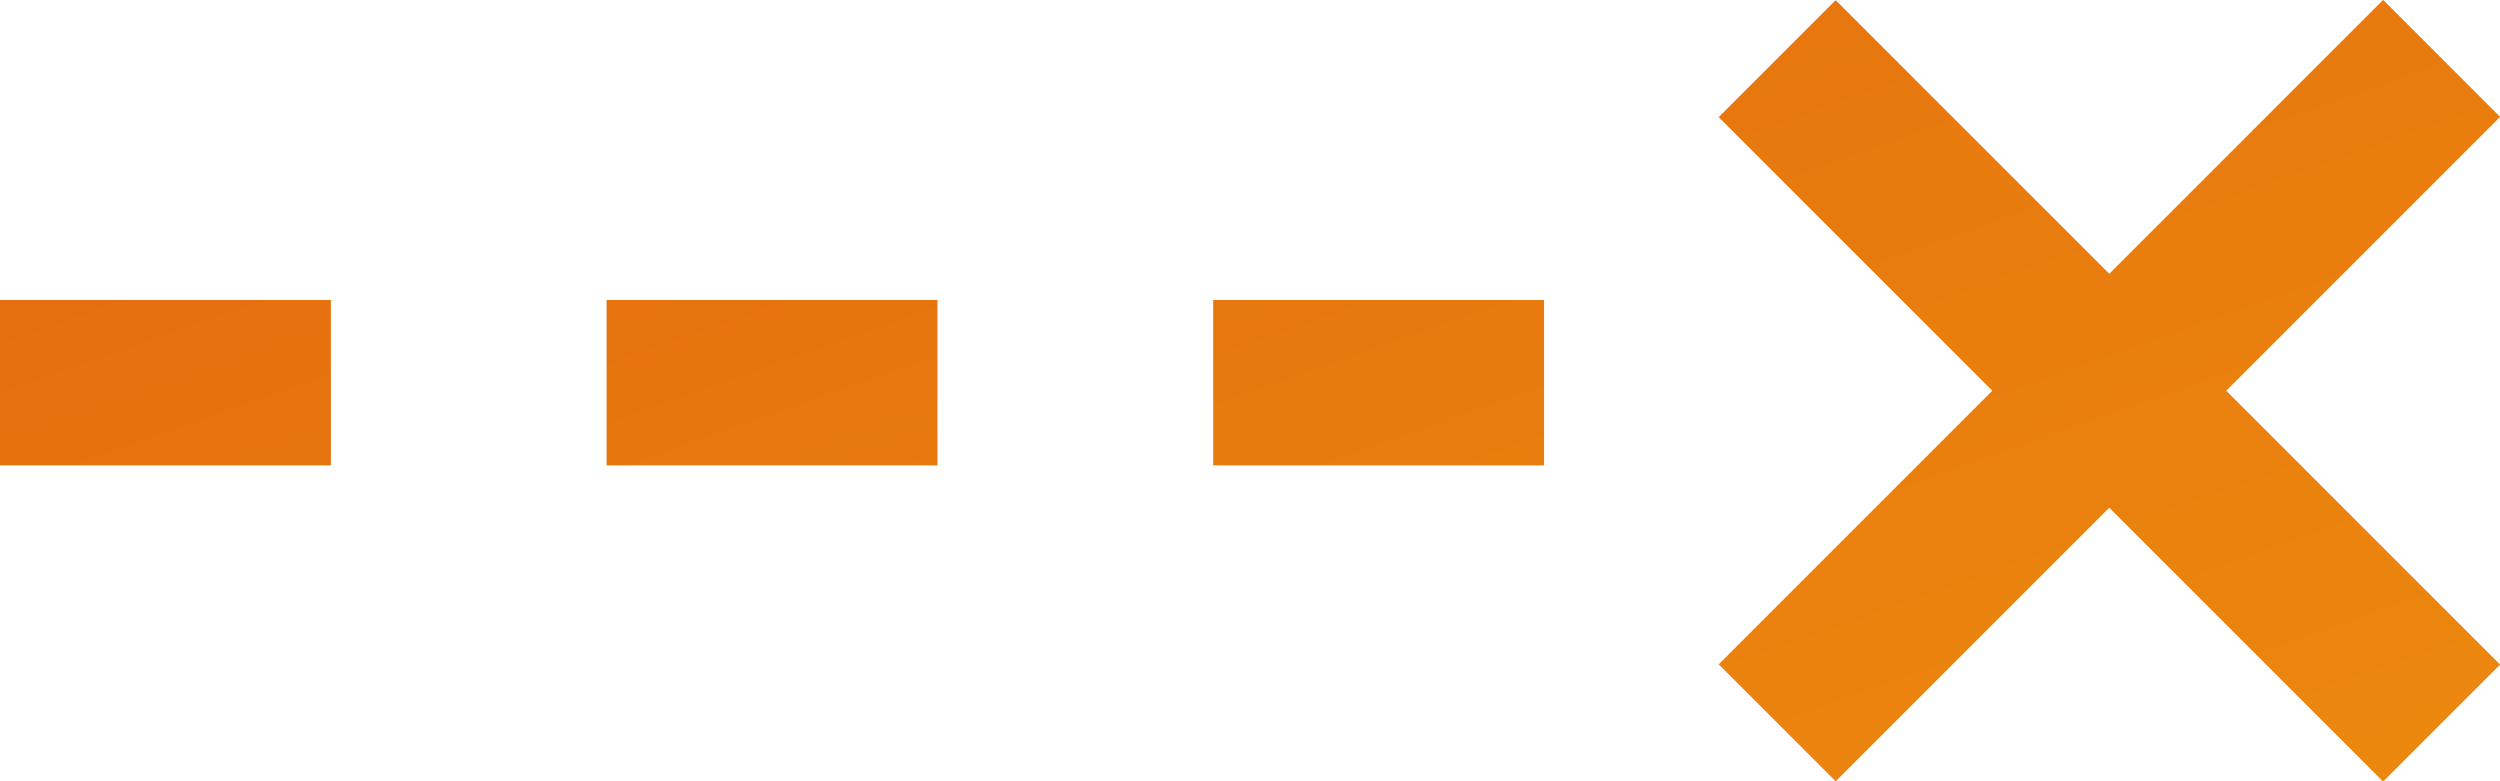 <svg xmlns="http://www.w3.org/2000/svg" xmlns:xlink="http://www.w3.org/1999/xlink" viewBox="0 0 90.67 28.34"><defs><style>.cls-1{fill:url(#New_Gradient_Swatch_1);}.cls-2{fill:url(#New_Gradient_Swatch_1-2);}.cls-3{fill:url(#New_Gradient_Swatch_1-3);}</style><linearGradient id="New_Gradient_Swatch_1" x1="-52.57" y1="-214.62" x2="254.57" y2="656.44" gradientUnits="userSpaceOnUse"><stop offset="0" stop-color="#d3161a"/><stop offset="0.23" stop-color="#e2640f"/><stop offset="0.42" stop-color="#ffcd0b"/><stop offset="0.45" stop-color="#fdcd0c"/><stop offset="0.48" stop-color="#f6cb0f"/><stop offset="0.51" stop-color="#e9c814"/><stop offset="0.53" stop-color="#d7c41a"/><stop offset="0.55" stop-color="#bebd22"/><stop offset="0.57" stop-color="#9bb529"/><stop offset="0.59" stop-color="#68aa31"/><stop offset="0.6" stop-color="#4fa534"/><stop offset="0.64" stop-color="#3e9937"/><stop offset="0.72" stop-color="#1b853a"/><stop offset="0.78" stop-color="#057e3b"/><stop offset="0.8" stop-color="#0a7e3f"/><stop offset="0.83" stop-color="#157f4a"/><stop offset="0.86" stop-color="#1f815f"/><stop offset="0.91" stop-color="#2a857d"/><stop offset="0.95" stop-color="#3789a2"/><stop offset="1" stop-color="#478dcb"/></linearGradient><linearGradient id="New_Gradient_Swatch_1-2" x1="-25.64" y1="-275.5" x2="340.39" y2="762.59" gradientTransform="translate(32.43 -49.94) rotate(45)" xlink:href="#New_Gradient_Swatch_1"/><linearGradient id="New_Gradient_Swatch_1-3" x1="-25.64" y1="-275.49" x2="340.39" y2="762.57" gradientTransform="translate(32.43 -49.94) rotate(45)" xlink:href="#New_Gradient_Swatch_1"/></defs><title>aspirational</title><g id="Layer_2" data-name="Layer 2"><g id="Layer_1-2" data-name="Layer 1"><path class="cls-1" d="M56,16.88H44v-6H56Zm-22,0H22v-6H34Zm-22,0H0v-6H12Z"/><rect class="cls-2" x="73.5" y="-2.87" width="6" height="34.08" transform="translate(12.39 58.25) rotate(-45)"/><rect class="cls-3" x="59.46" y="11.17" width="34.08" height="6" transform="translate(12.39 58.24) rotate(-45)"/></g></g></svg>